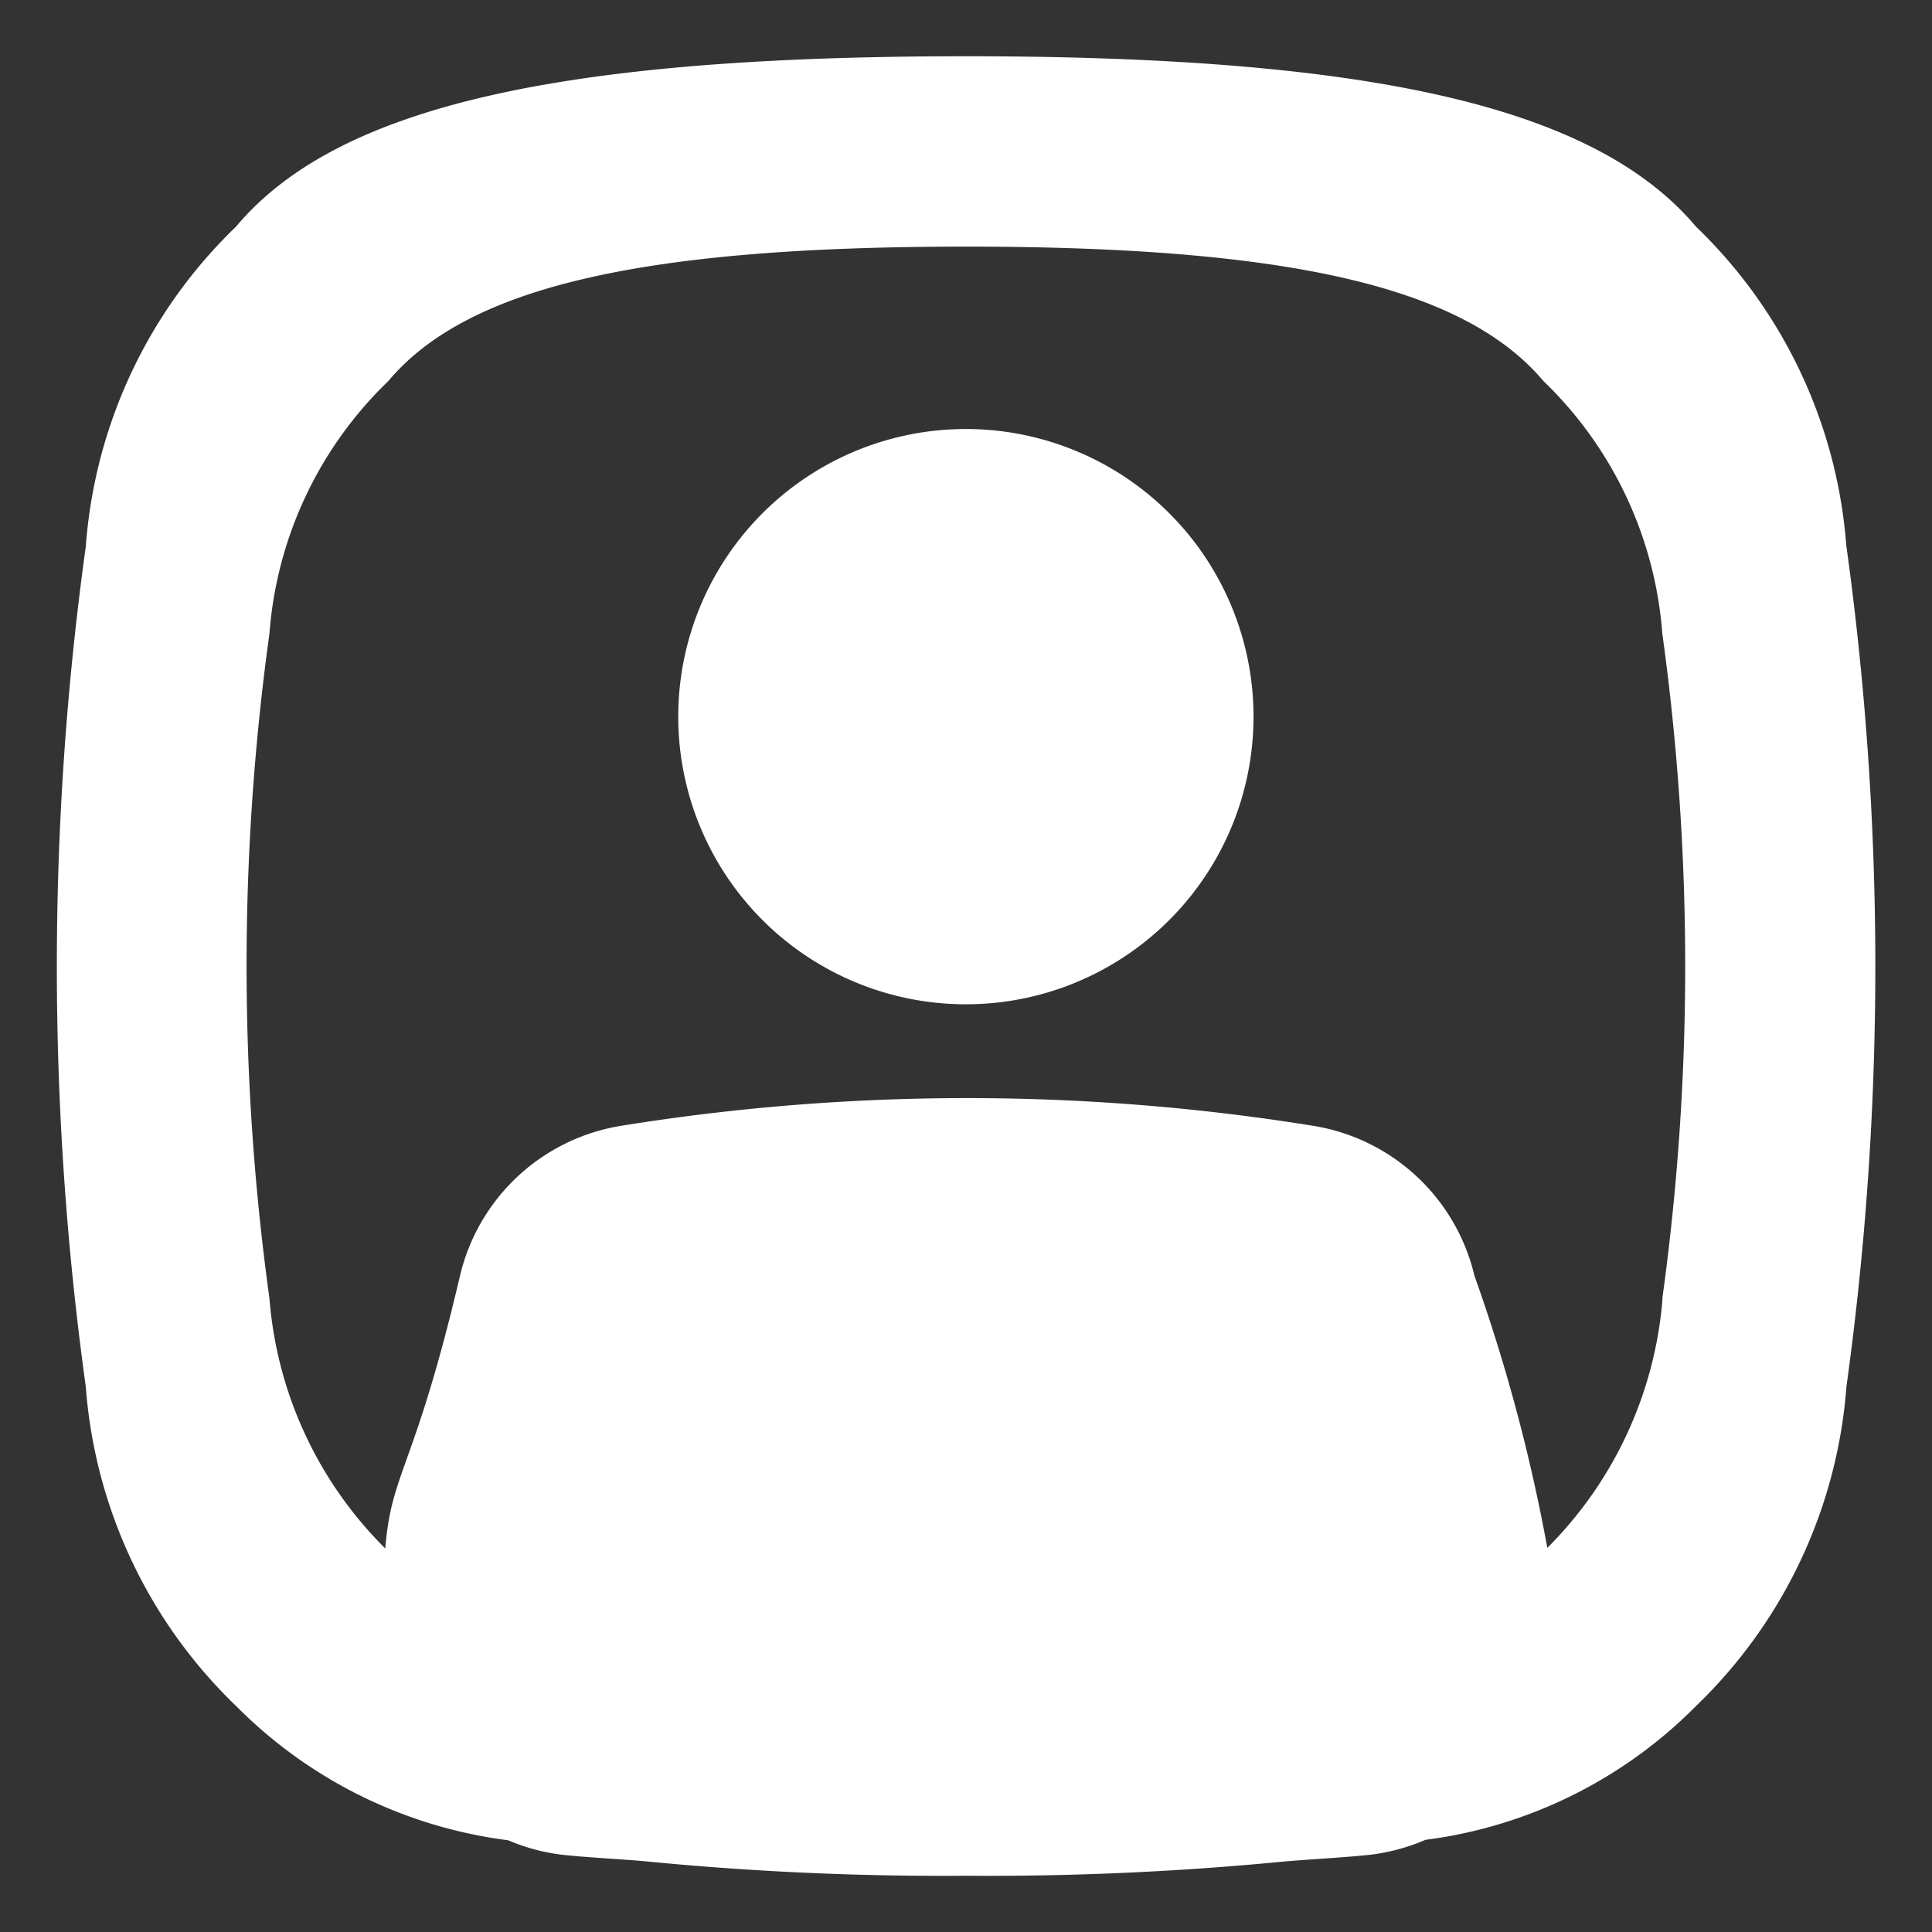 <svg xmlns="http://www.w3.org/2000/svg" width="17" height="17" viewBox="0 0 17 17">
  <rect x="0" y="0" width="17" height="17" fill="#333333" stroke="none"/>
  <g id="profile" transform="translate(-190.112 -465)">
    <g id="Group_19" data-name="Group 19" transform="translate(190.612 465.5)">
      <path id="Path_13" data-name="Path 13" d="M597.631,48.095a4.349,4.349,0,0,0-1.322-2.808c-.887-1.053-2.846-1.5-6.424-1.5s-5.537.442-6.424,1.5A4.349,4.349,0,0,0,582.14,48.1a26.957,26.957,0,0,0,0,7.395,4.347,4.347,0,0,0,1.322,2.808,4.1,4.1,0,0,0,2.395,1.182,1.722,1.722,0,0,0,.481.128c.235.025.471.035.706.055a26.786,26.786,0,0,0,2.842.129h0a26.854,26.854,0,0,0,2.816-.127c.245-.02.489-.032.734-.057a1.754,1.754,0,0,0,.492-.132,4.083,4.083,0,0,0,2.382-1.179,4.349,4.349,0,0,0,1.322-2.808,27,27,0,0,0,0-7.395Zm-1.617,6.623A3.491,3.491,0,0,1,595,56.912a15.316,15.316,0,0,0-.641-2.394,1.743,1.743,0,0,0-1.414-1.319,19.139,19.139,0,0,0-6.1,0,1.742,1.742,0,0,0-1.414,1.326c-.4,1.7-.6,1.706-.656,2.392a3.482,3.482,0,0,1-1.019-2.2,21.358,21.358,0,0,1,0-5.851,3.441,3.441,0,0,1,1.046-2.221c.7-.834,2.252-1.183,5.082-1.183s4.38.35,5.082,1.183a3.442,3.442,0,0,1,1.046,2.222,21.358,21.358,0,0,1,0,5.851Z" transform="translate(-581.885 -43.792)" fill="#fff" stroke="rgba(0,0,0,0)" stroke-width="1"/>
    </g>
    <g id="Group_20" data-name="Group 20" transform="translate(196.081 468.775)">
      <path id="Path_14" data-name="Path 14" d="M597.513,51.633a2.531,2.531,0,1,0,2.53,2.53A2.531,2.531,0,0,0,597.513,51.633Z" transform="translate(-594.982 -51.633)" fill="#fff" stroke="rgba(0,0,0,0)" stroke-width="1"/>
    </g>
  </g>
</svg>
